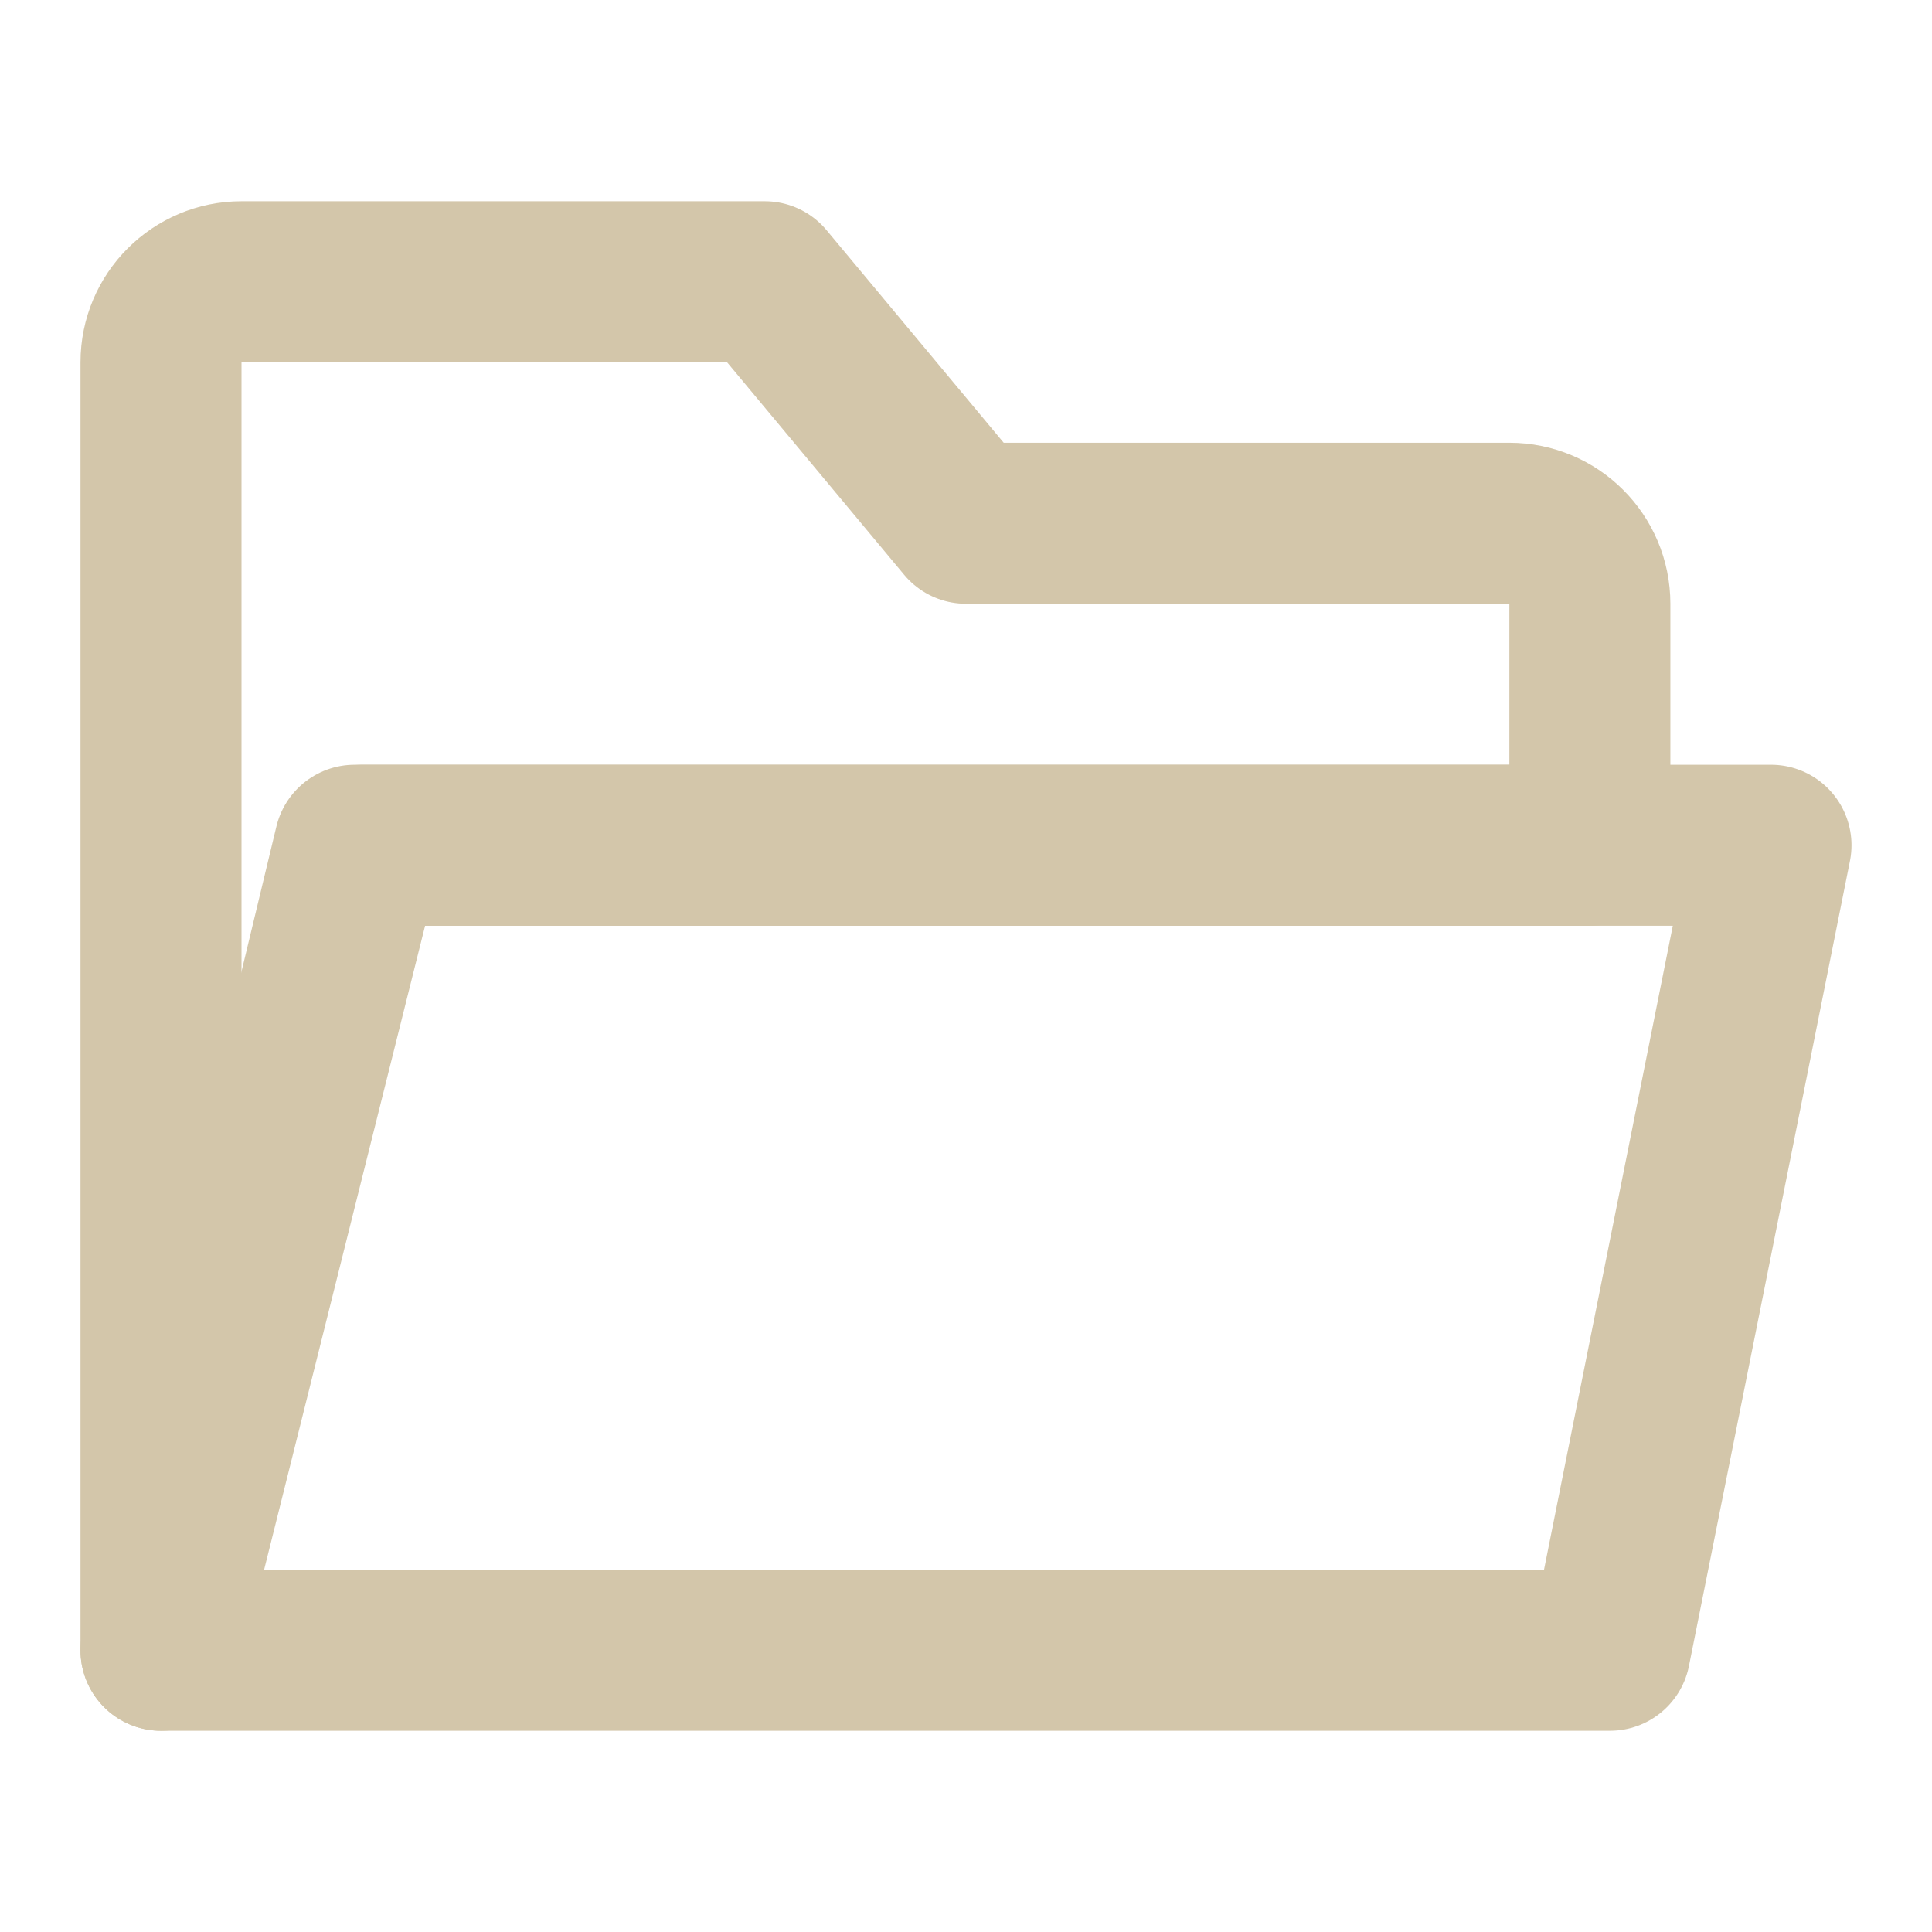<?xml version="1.0" encoding="UTF-8" standalone="yes"?>
<svg xmlns="http://www.w3.org/2000/svg" xmlns:xlink="http://www.w3.org/1999/xlink" width="192" height="192" viewBox="0 0 192 192">
  <path fill="none" stroke-width="4" stroke-linecap="round" stroke-linejoin="round" stroke="#D3C6AA" stroke-opacity="1" stroke-miterlimit="4" d="M 4 9 L 4 41 L 9 21 L 39.5 21 L 39.5 15 C 39.5 13.896 38.604 13 37.5 13 L 24 13 L 19 7 L 6 7 C 4.896 7 4 7.896 4 9 Z M 4 9 " transform="matrix(4, 0, 0, 4, 0, 0)"/>
  <path fill="none" stroke-width="4" stroke-linecap="round" stroke-linejoin="round" stroke="#D3C6AA" stroke-opacity="1" stroke-miterlimit="4" d="M 40 41 L 44 21 L 8.812 21 L 4 41 Z M 40 41 " transform="matrix(4, 0, 0, 4, 0, 0)"/>
</svg>